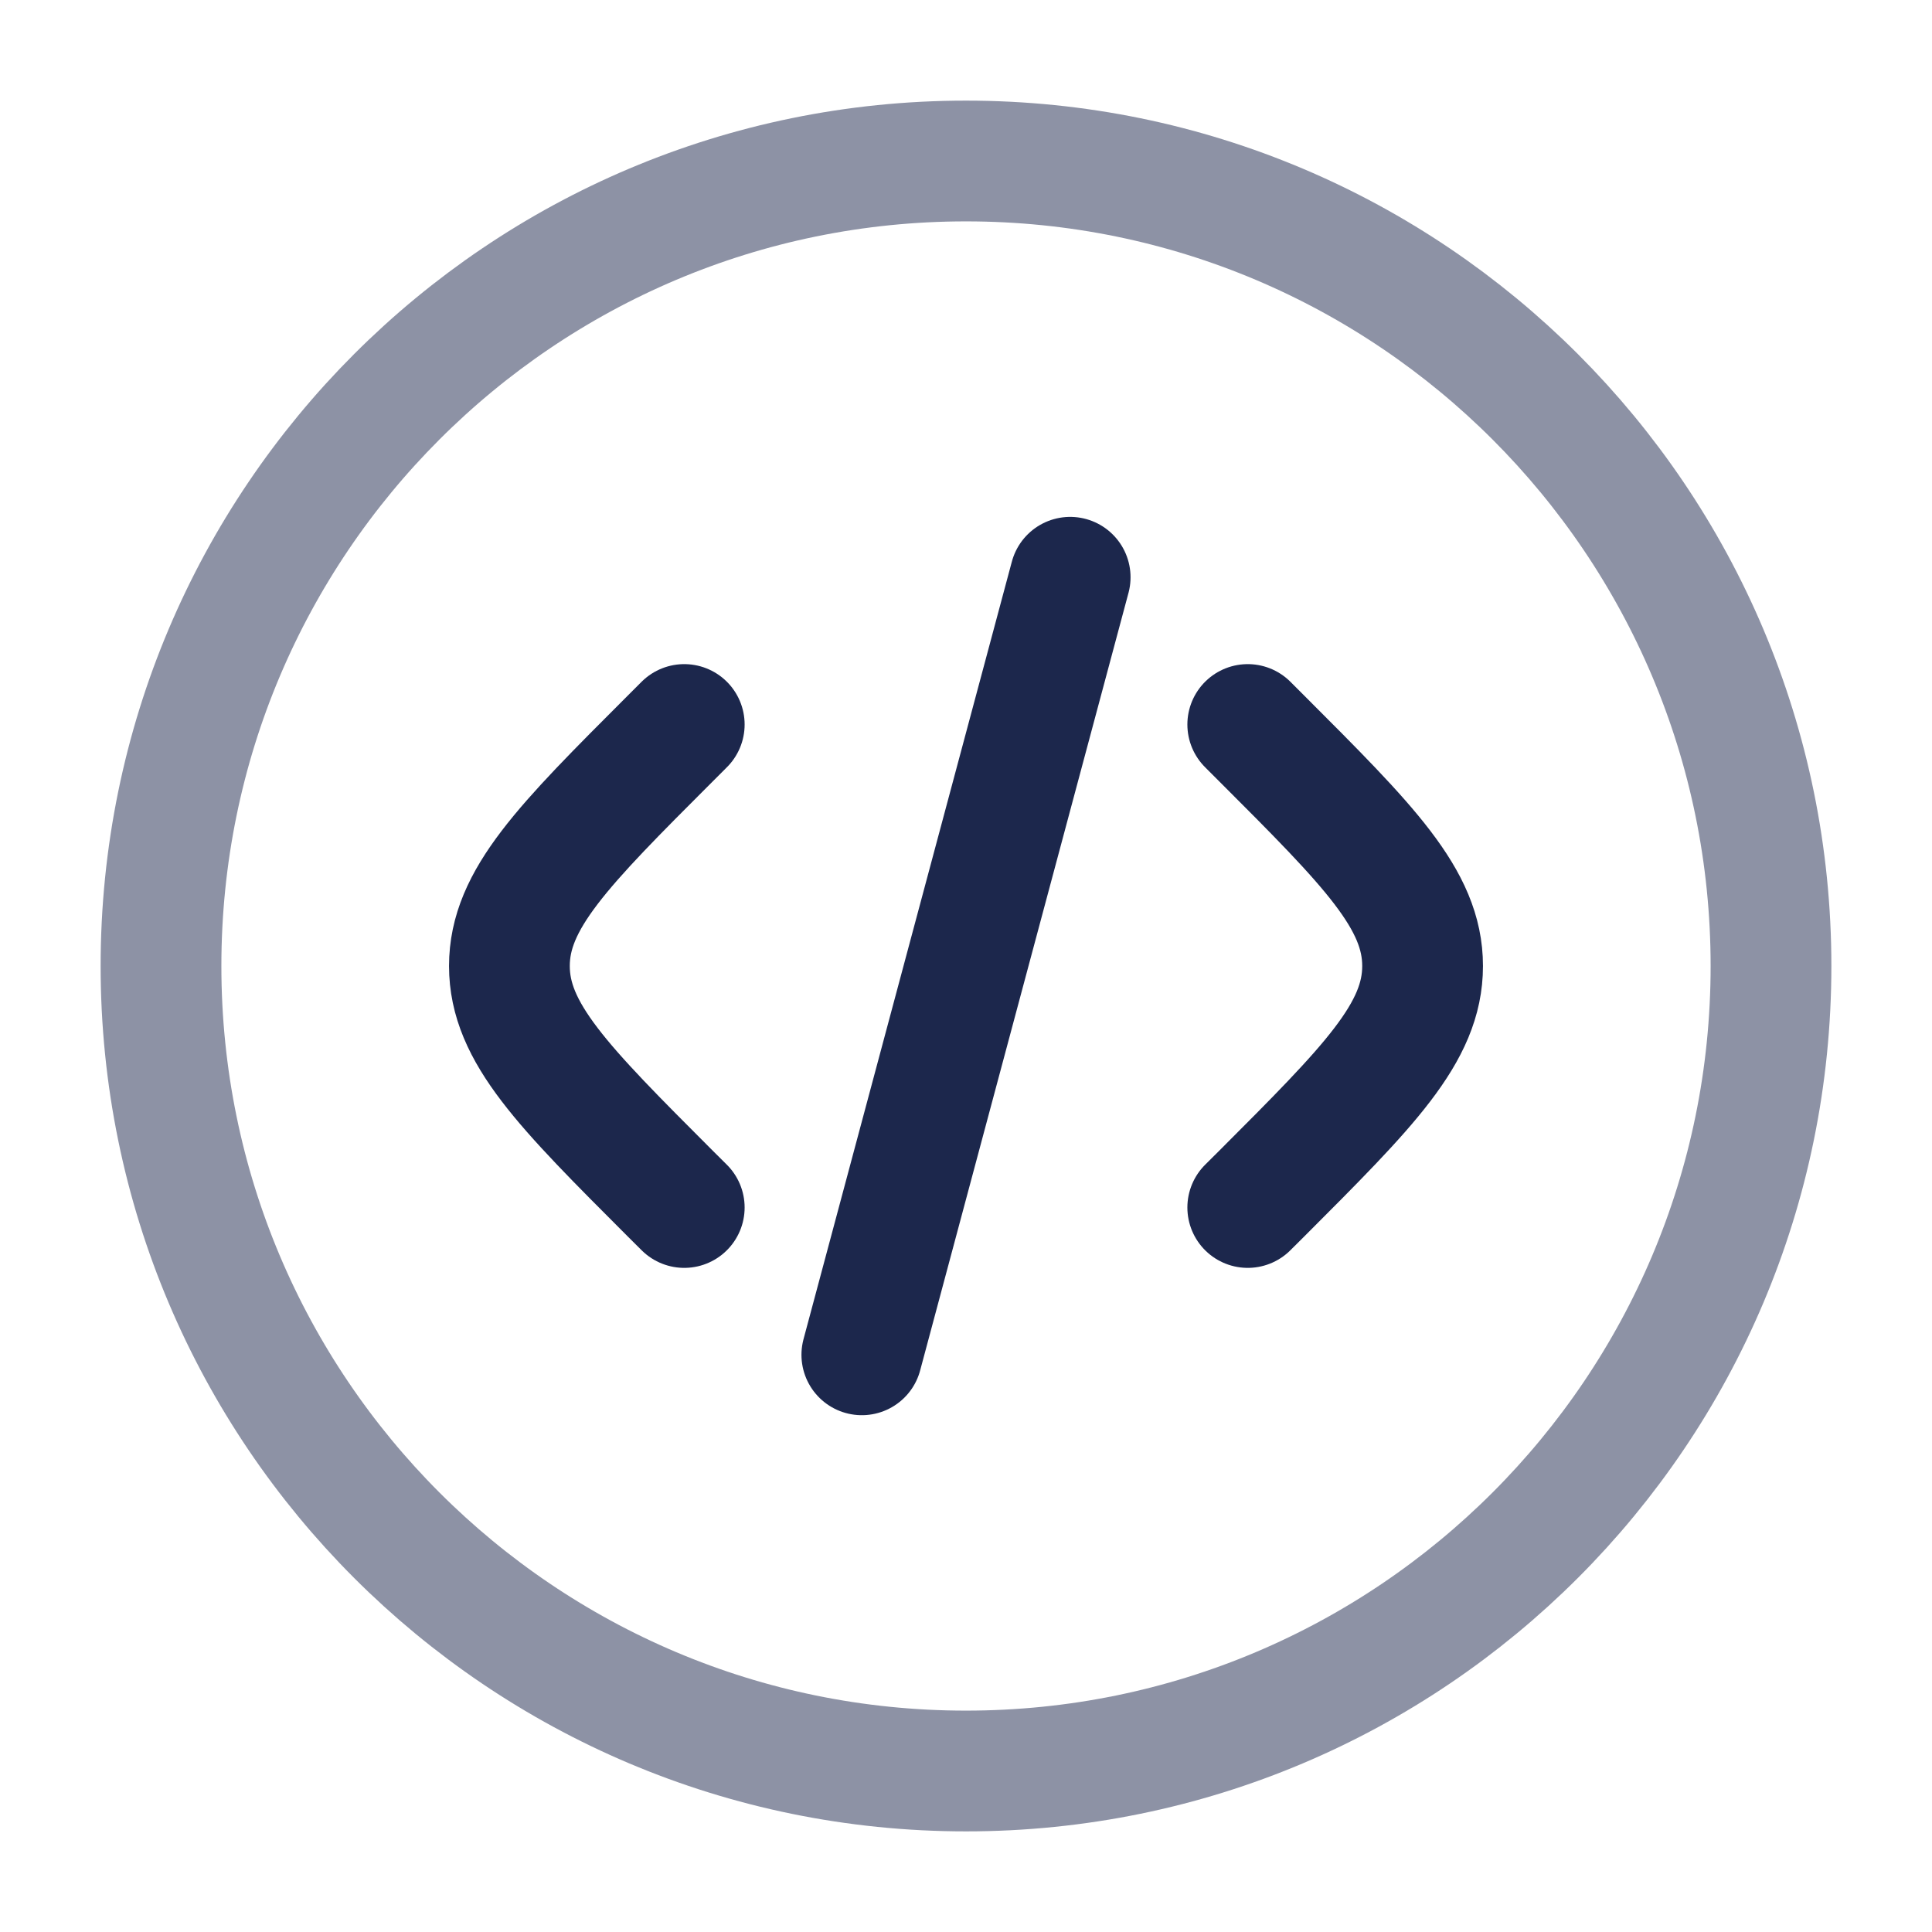<svg width="24" height="24" viewBox="0 0 24 24" fill="none" xmlns="http://www.w3.org/2000/svg">
<path opacity="0.5" d="M12 22C17.523 22 22 17.523 22 12C22 6.478 17.523 2 12 2C6.477 2 2 6.478 2 12C2 17.523 6.477 22 12 22Z" stroke="#1C274C" stroke-width="1.5"/>
<path d="M15.5 9L15.672 9.172C17.005 10.505 17.672 11.172 17.672 12C17.672 12.829 17.005 13.495 15.672 14.829L15.5 15" stroke="#1C274C" stroke-width="1.5" stroke-linecap="round"/>
<path d="M13.294 7.171L12 12L10.706 16.83" stroke="#1C274C" stroke-width="1.5" stroke-linecap="round"/>
<path d="M8.5 9L8.328 9.172C6.995 10.505 6.328 11.172 6.328 12C6.328 12.829 6.995 13.495 8.328 14.829L8.5 15" stroke="#1C274C" stroke-width="1.5" stroke-linecap="round"/>
</svg>
